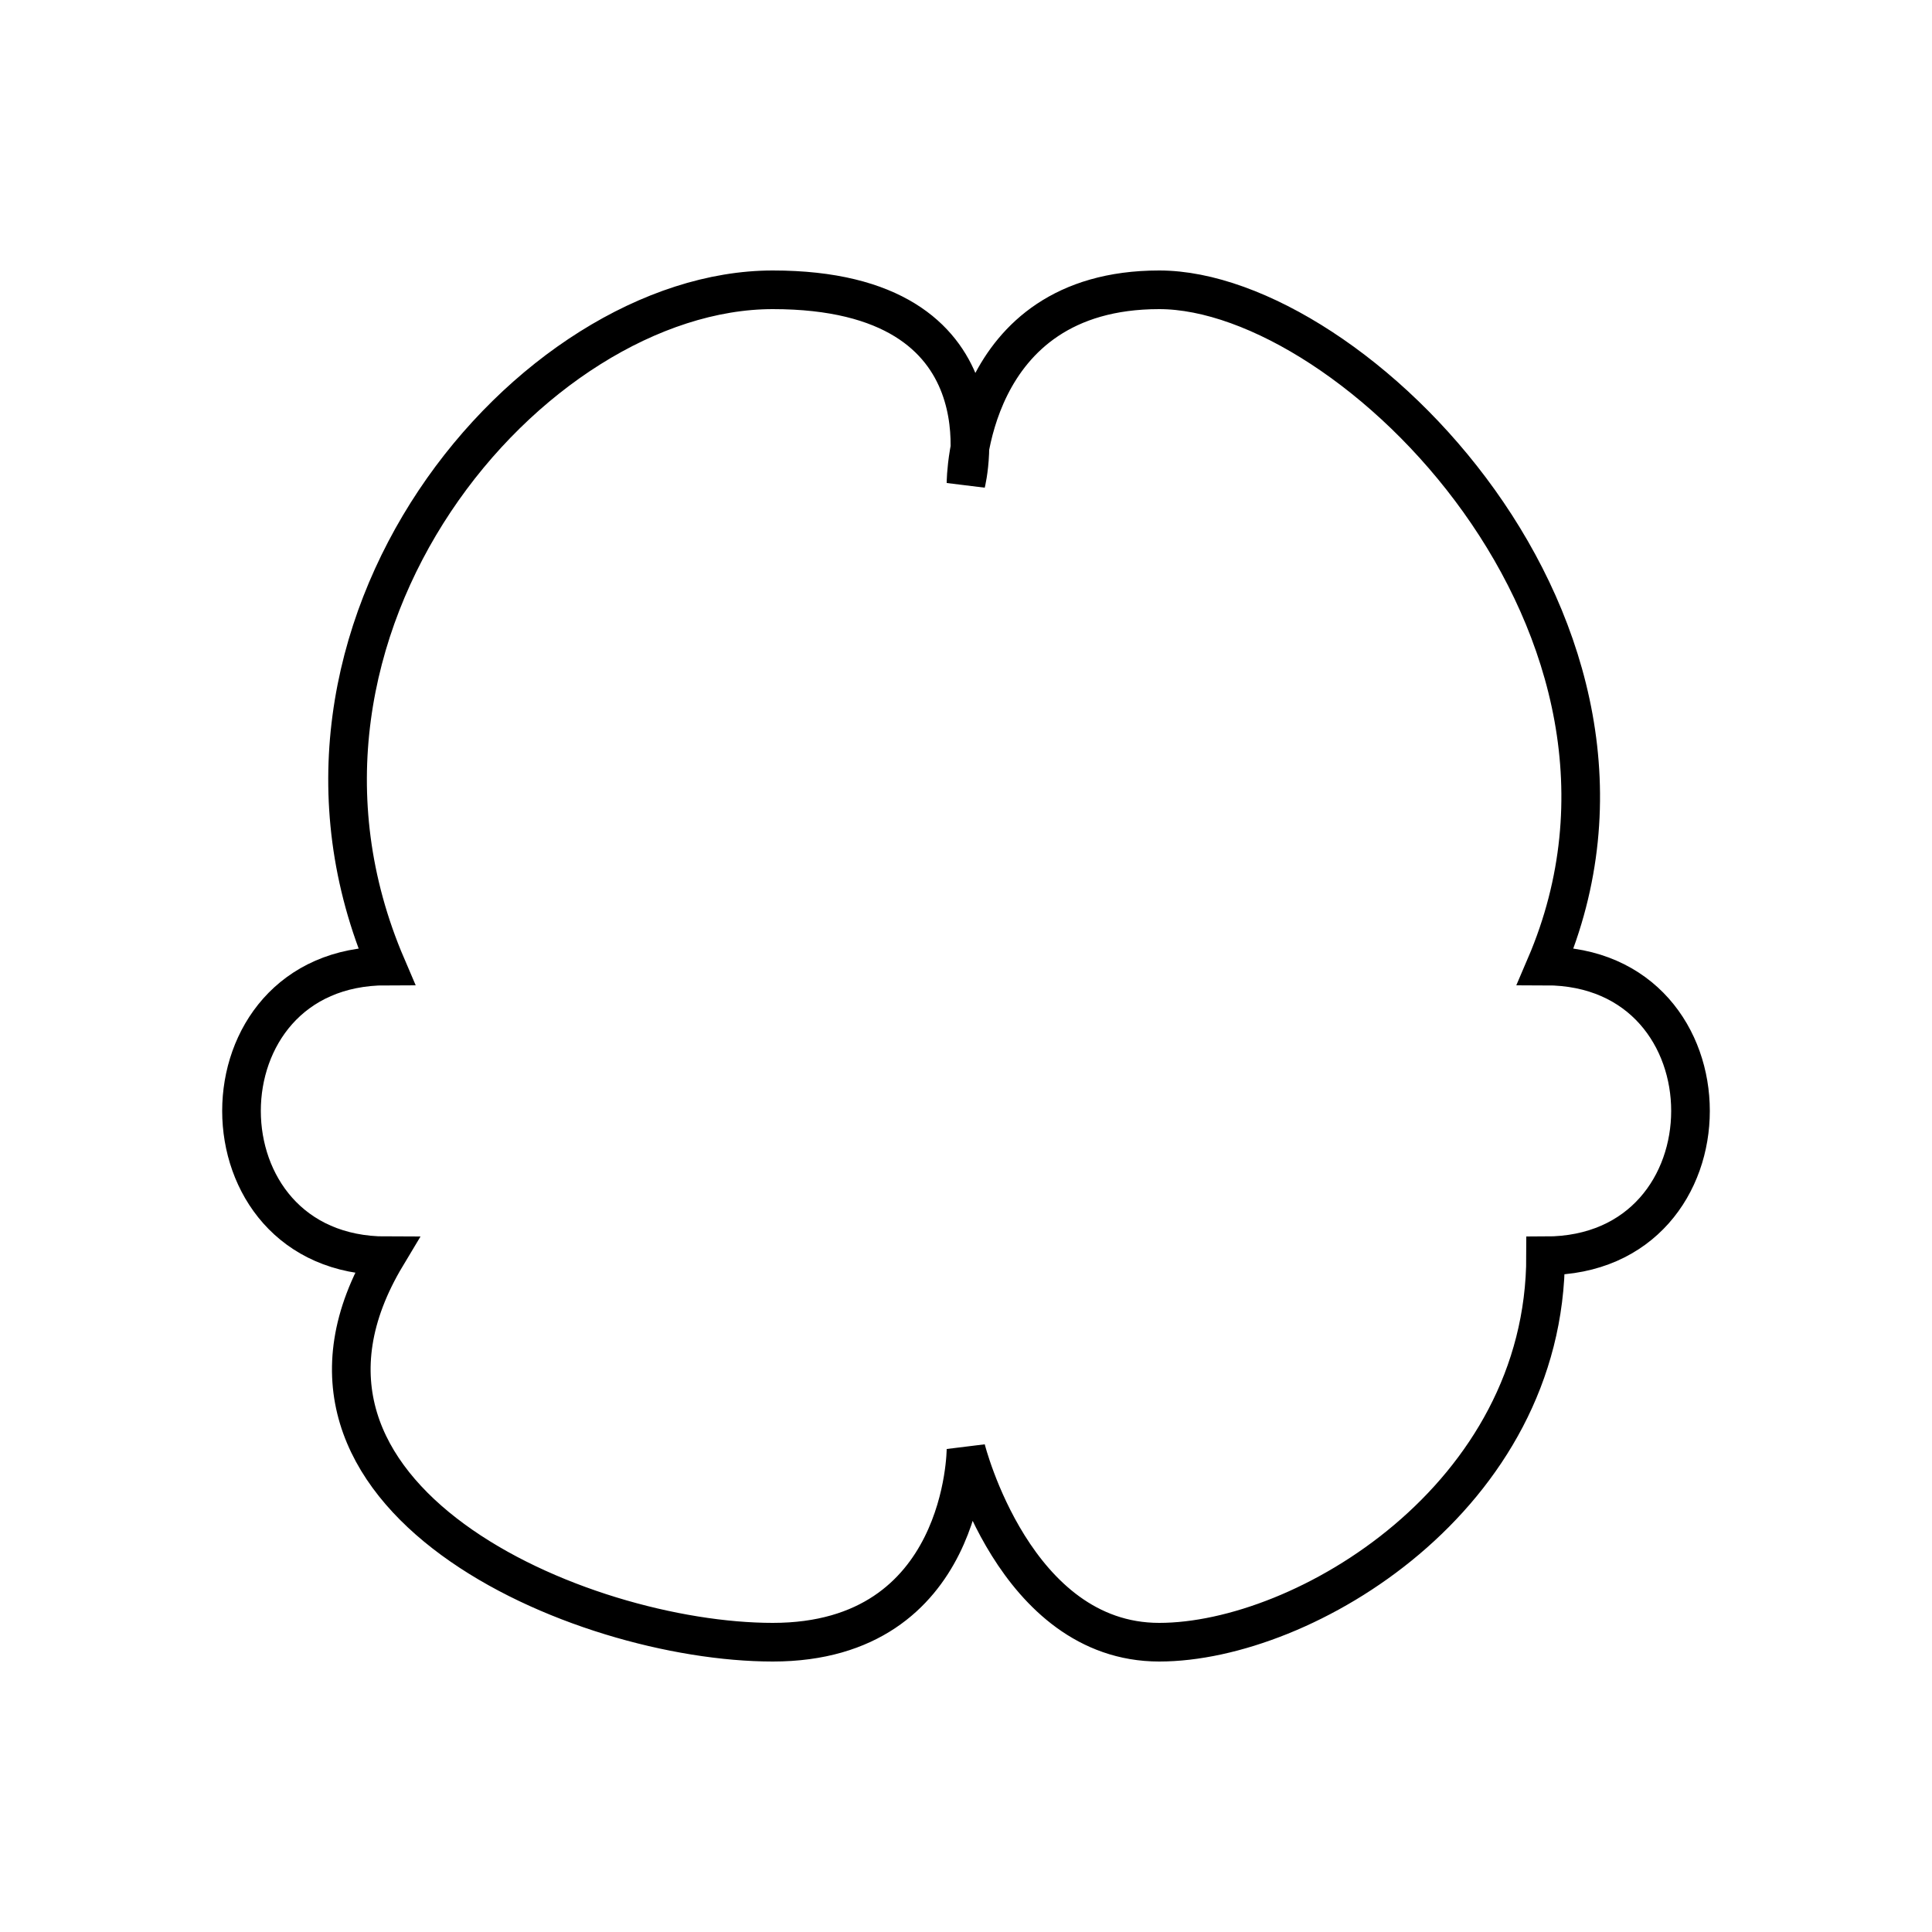 <svg xmlns="http://www.w3.org/2000/svg" viewBox="0 0 200 200" fill="none" stroke="currentColor" stroke-width="4">
  <path d="M40 100c-15-35 15-70 40-70s20 20 20 20 0-20 20-20 55 35 40 70c20 0 20 30 0 30 0 25-25 40-40 40s-20-20-20-20 0 20-20 20-55-15-40-40c-20 0-20-30 0-30z" />
</svg>
